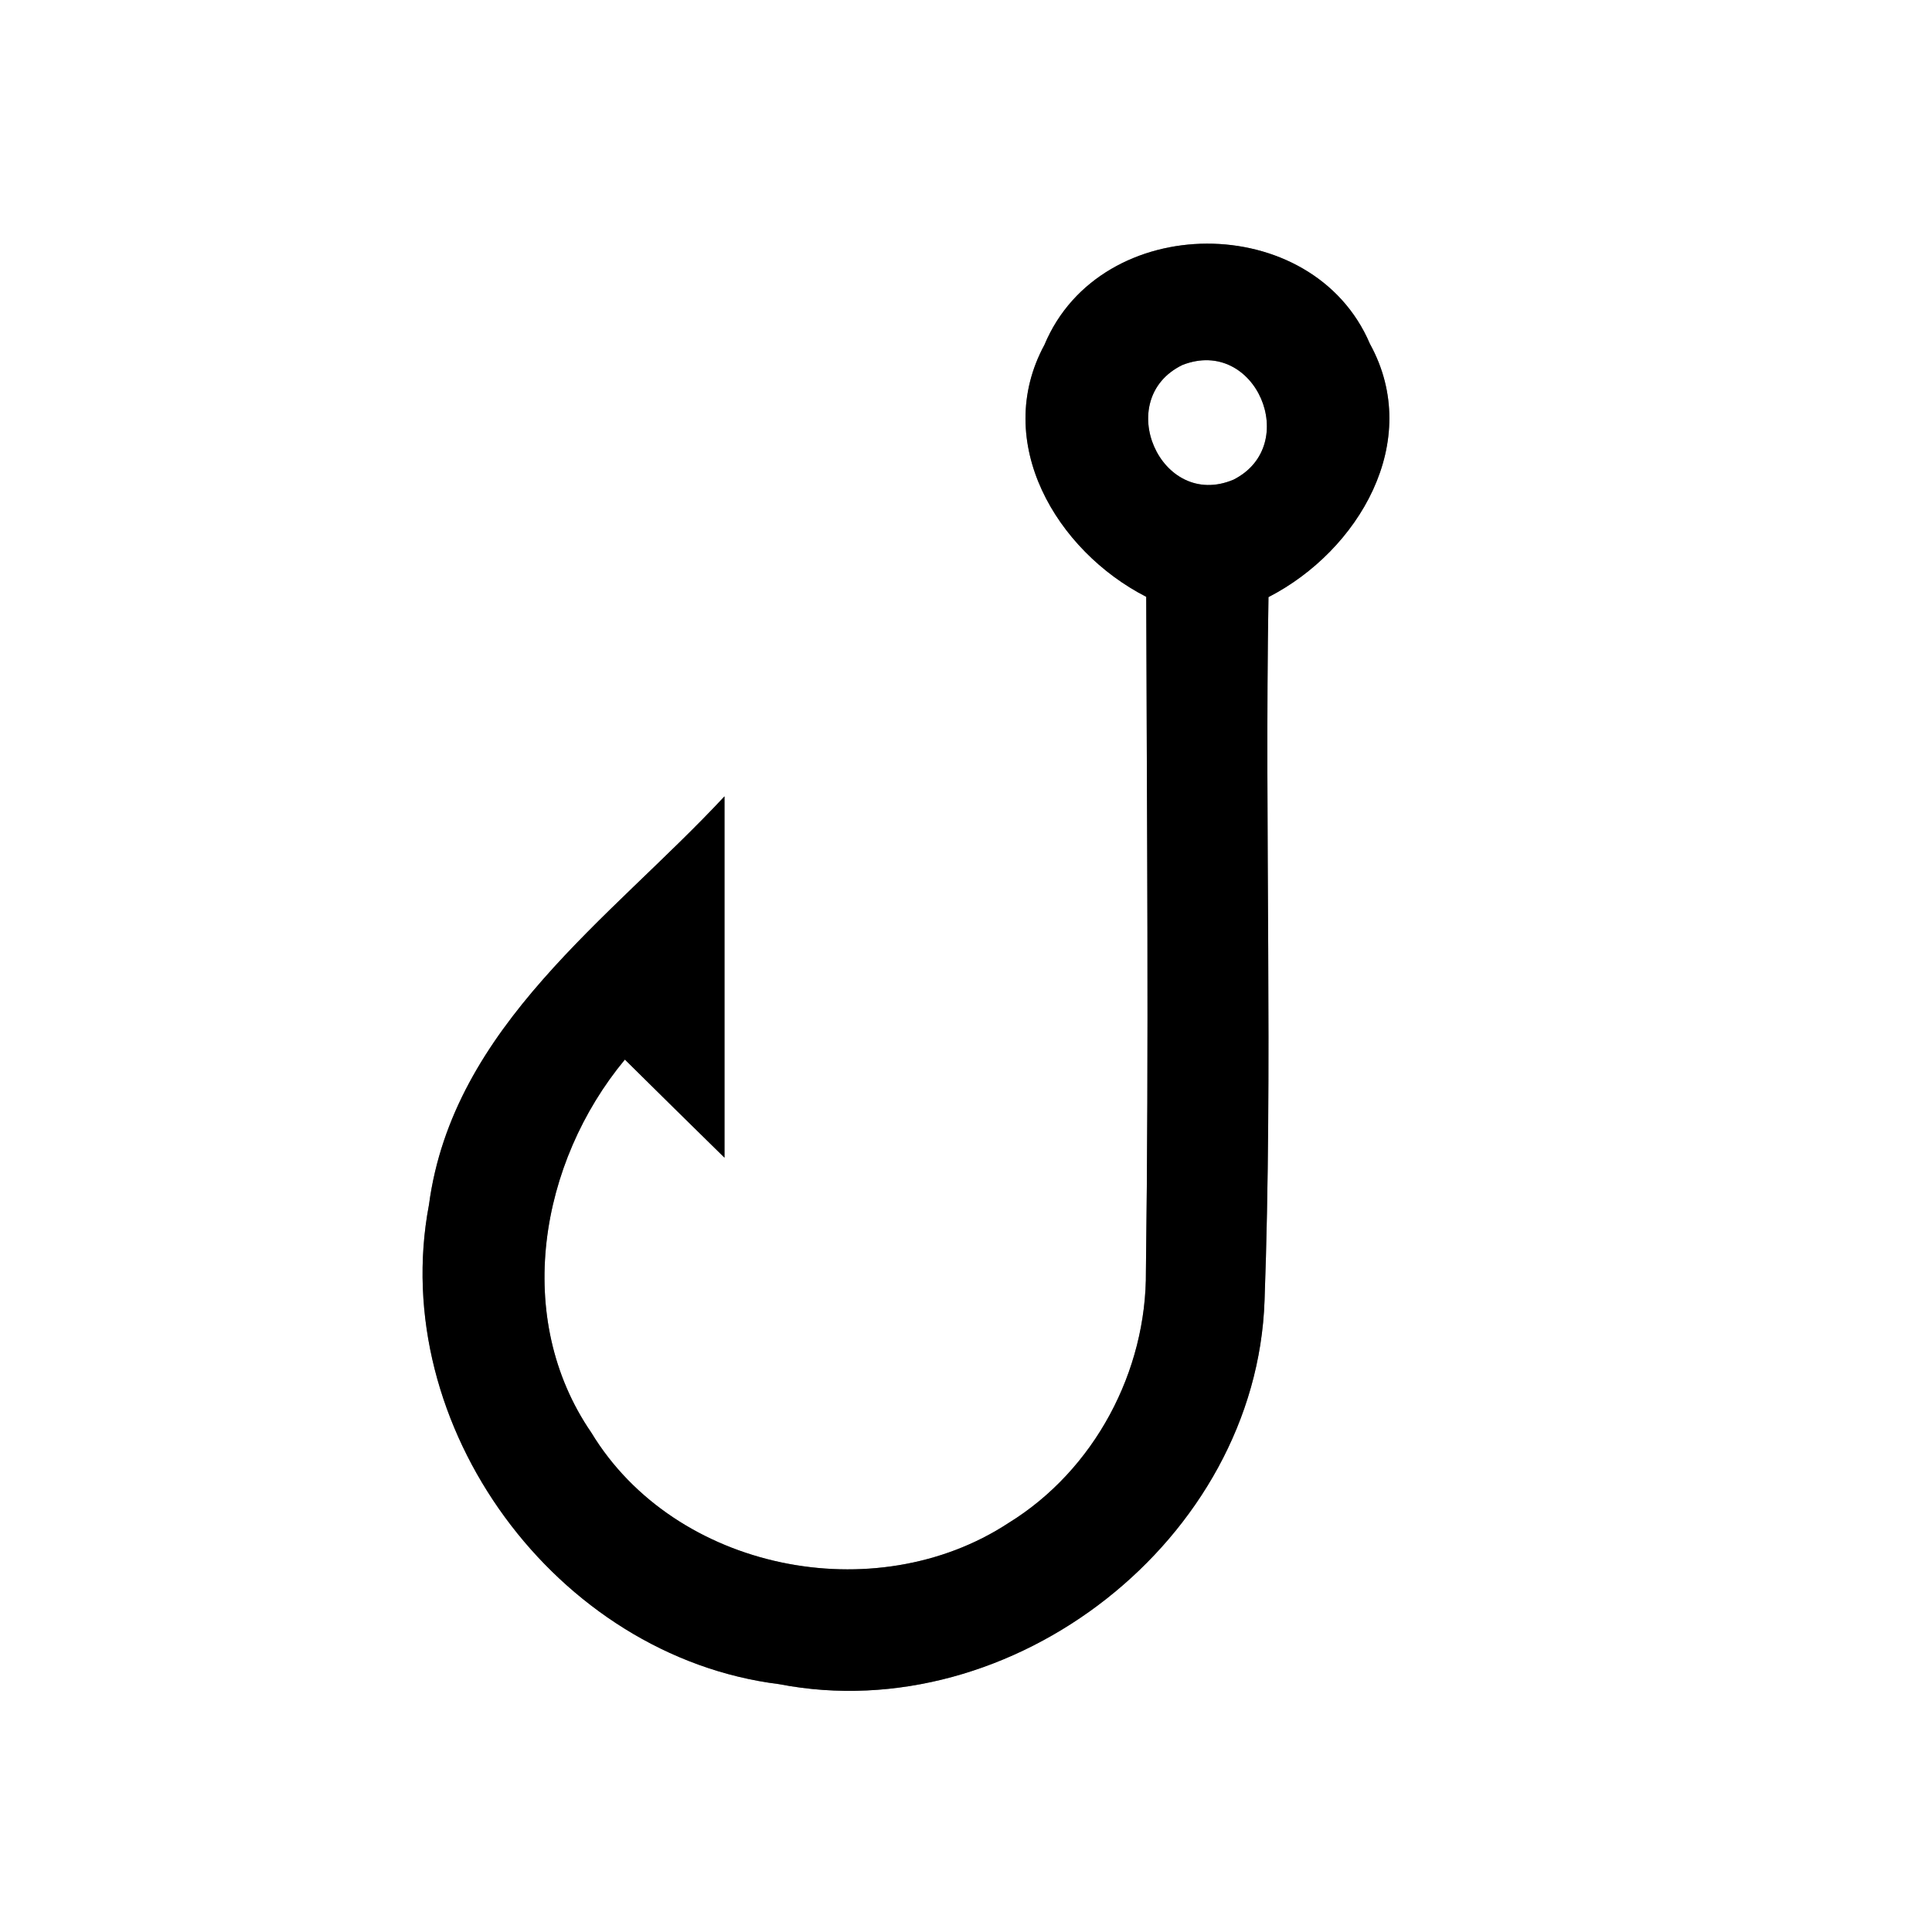 <?xml version="1.0" encoding="UTF-8" ?>
<!DOCTYPE svg PUBLIC "-//W3C//DTD SVG 1.1//EN" "http://www.w3.org/Graphics/SVG/1.1/DTD/svg11.dtd">
<svg width="64pt" height="64pt" viewBox="0 0 64 64" version="1.1" xmlns="http://www.w3.org/2000/svg">
<rect x="0" y="0" width="64" height="64" fill="#808080" stroke="none"/>
<g id="#ffffffff">
<path fill="#ffffff" opacity="1.00" d=" M 0.00 0.00 L 64.00 0.00 L 64.00 64.00 L 0.00 64.00 L 0.00 0.00 M 34.60 11.42 C 32.85 14.65 35.00 18.25 37.97 19.77 C 37.99 27.21 38.06 34.66 37.96 42.10 C 37.99 45.43 36.25 48.70 33.41 50.45 C 28.99 53.35 22.36 52.03 19.59 47.46 C 16.98 43.66 17.87 38.51 20.70 35.10 C 21.80 36.19 22.90 37.27 24.00 38.35 C 24.00 34.36 24.00 30.37 24.00 26.38 C 20.23 30.43 15.00 33.99 14.21 39.91 C 12.82 47.24 18.43 54.87 25.81 55.79 C 33.55 57.29 41.62 50.99 41.89 43.08 C 42.17 35.32 41.89 27.54 42.02 19.78 C 45.00 18.25 47.16 14.62 45.38 11.39 C 43.49 6.95 36.46 6.97 34.60 11.42 Z" />
<path fill="#ffffff" opacity="1.00" d=" M 39.17 12.09 C 41.60 11.14 43.12 14.75 40.86 15.89 C 38.44 16.91 36.84 13.22 39.17 12.09 Z" />
</g>
<g id="#000000ff">
<path fill="#000000" opacity="1.00" d=" M 34.60 11.42 C 36.46 6.97 43.49 6.95 45.38 11.39 C 47.16 14.62 45.00 18.25 42.02 19.78 C 41.89 27.54 42.17 35.32 41.89 43.08 C 41.62 50.99 33.55 57.29 25.81 55.79 C 18.43 54.87 12.82 47.24 14.21 39.91 C 15.00 33.99 20.23 30.43 24.00 26.38 C 24.00 30.37 24.00 34.36 24.00 38.35 C 22.90 37.27 21.80 36.19 20.70 35.10 C 17.87 38.51 16.98 43.66 19.59 47.46 C 22.36 52.03 28.99 53.35 33.41 50.45 C 36.25 48.70 37.99 45.43 37.96 42.10 C 38.06 34.66 37.99 27.21 37.97 19.77 C 35.00 18.25 32.85 14.65 34.60 11.42 M 39.17 12.09 C 36.84 13.22 38.44 16.91 40.86 15.89 C 43.12 14.75 41.60 11.14 39.17 12.09 Z" />
</g>
</svg>
